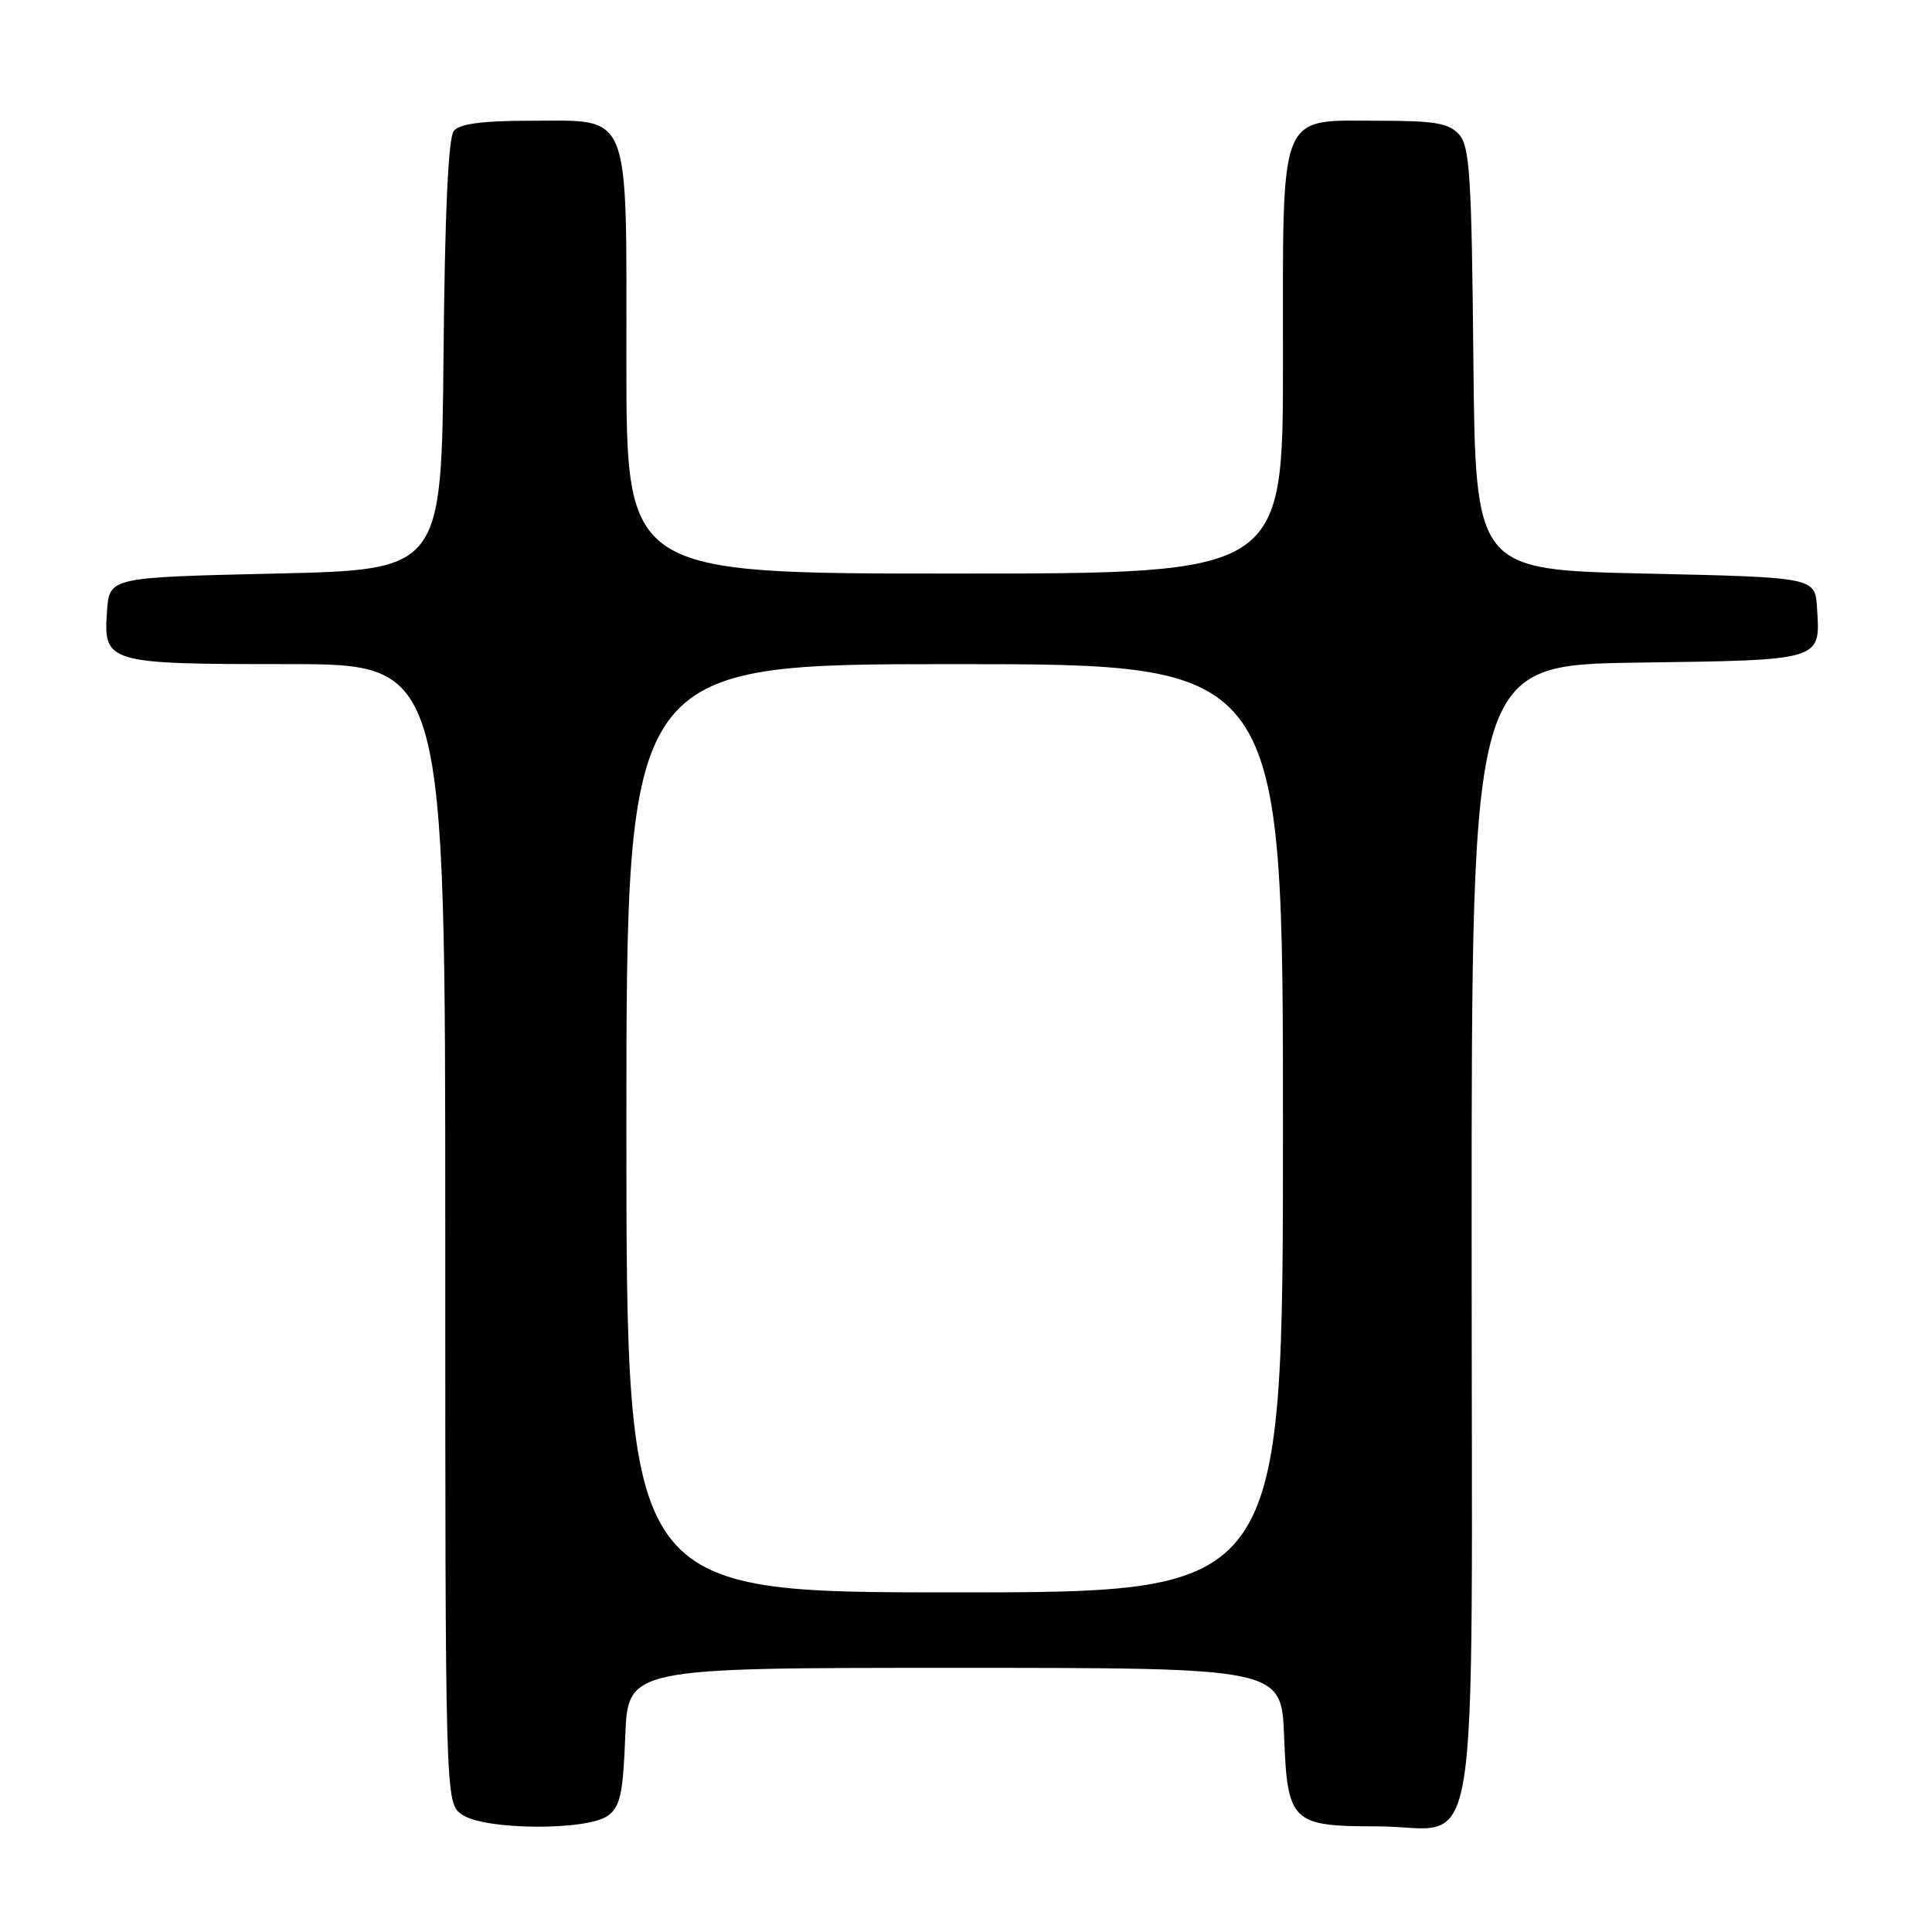 <?xml version="1.0" encoding="UTF-8" standalone="no"?>
<!DOCTYPE svg PUBLIC "-//W3C//DTD SVG 1.1//EN" "http://www.w3.org/Graphics/SVG/1.1/DTD/svg11.dtd" >
<svg xmlns="http://www.w3.org/2000/svg" xmlns:xlink="http://www.w3.org/1999/xlink" version="1.1" viewBox="0 0 256 256">
 <g >
 <path fill="currentColor"
d=" M 80.56 240.58 C 82.18 239.40 82.56 237.67 82.85 230.08 C 83.20 221.00 83.20 221.00 126.50 221.00 C 169.80 221.00 169.80 221.00 170.15 230.08 C 170.59 241.46 171.15 242.00 182.47 242.00 C 196.44 242.00 195.00 251.03 195.00 163.50 C 195.00 88.11 195.00 88.11 217.04 87.80 C 241.63 87.46 241.22 87.59 240.76 80.50 C 240.50 76.50 240.50 76.50 218.00 76.00 C 195.50 75.50 195.50 75.50 195.23 47.56 C 195.00 23.32 194.75 19.38 193.33 17.81 C 191.98 16.32 190.11 16.00 182.85 16.00 C 169.23 16.00 170.00 14.08 170.00 48.00 C 170.00 76.00 170.00 76.00 126.50 76.00 C 83.00 76.00 83.00 76.00 83.00 48.00 C 83.00 14.07 83.78 16.00 70.12 16.00 C 63.94 16.00 60.91 16.41 60.14 17.33 C 59.40 18.22 58.94 28.16 58.77 47.08 C 58.50 75.50 58.50 75.50 36.50 76.00 C 14.50 76.50 14.50 76.50 14.18 80.96 C 13.69 87.87 14.12 88.00 38.19 88.00 C 59.00 88.00 59.00 88.00 59.00 163.44 C 59.00 238.89 59.00 238.89 61.22 240.44 C 64.17 242.51 77.79 242.61 80.56 240.58 Z  M 83.00 149.50 C 83.00 88.00 83.00 88.00 126.50 88.00 C 170.00 88.00 170.00 88.00 170.00 149.50 C 170.00 211.00 170.00 211.00 126.50 211.00 C 83.00 211.00 83.00 211.00 83.00 149.50 Z "/>
</g>
</svg>